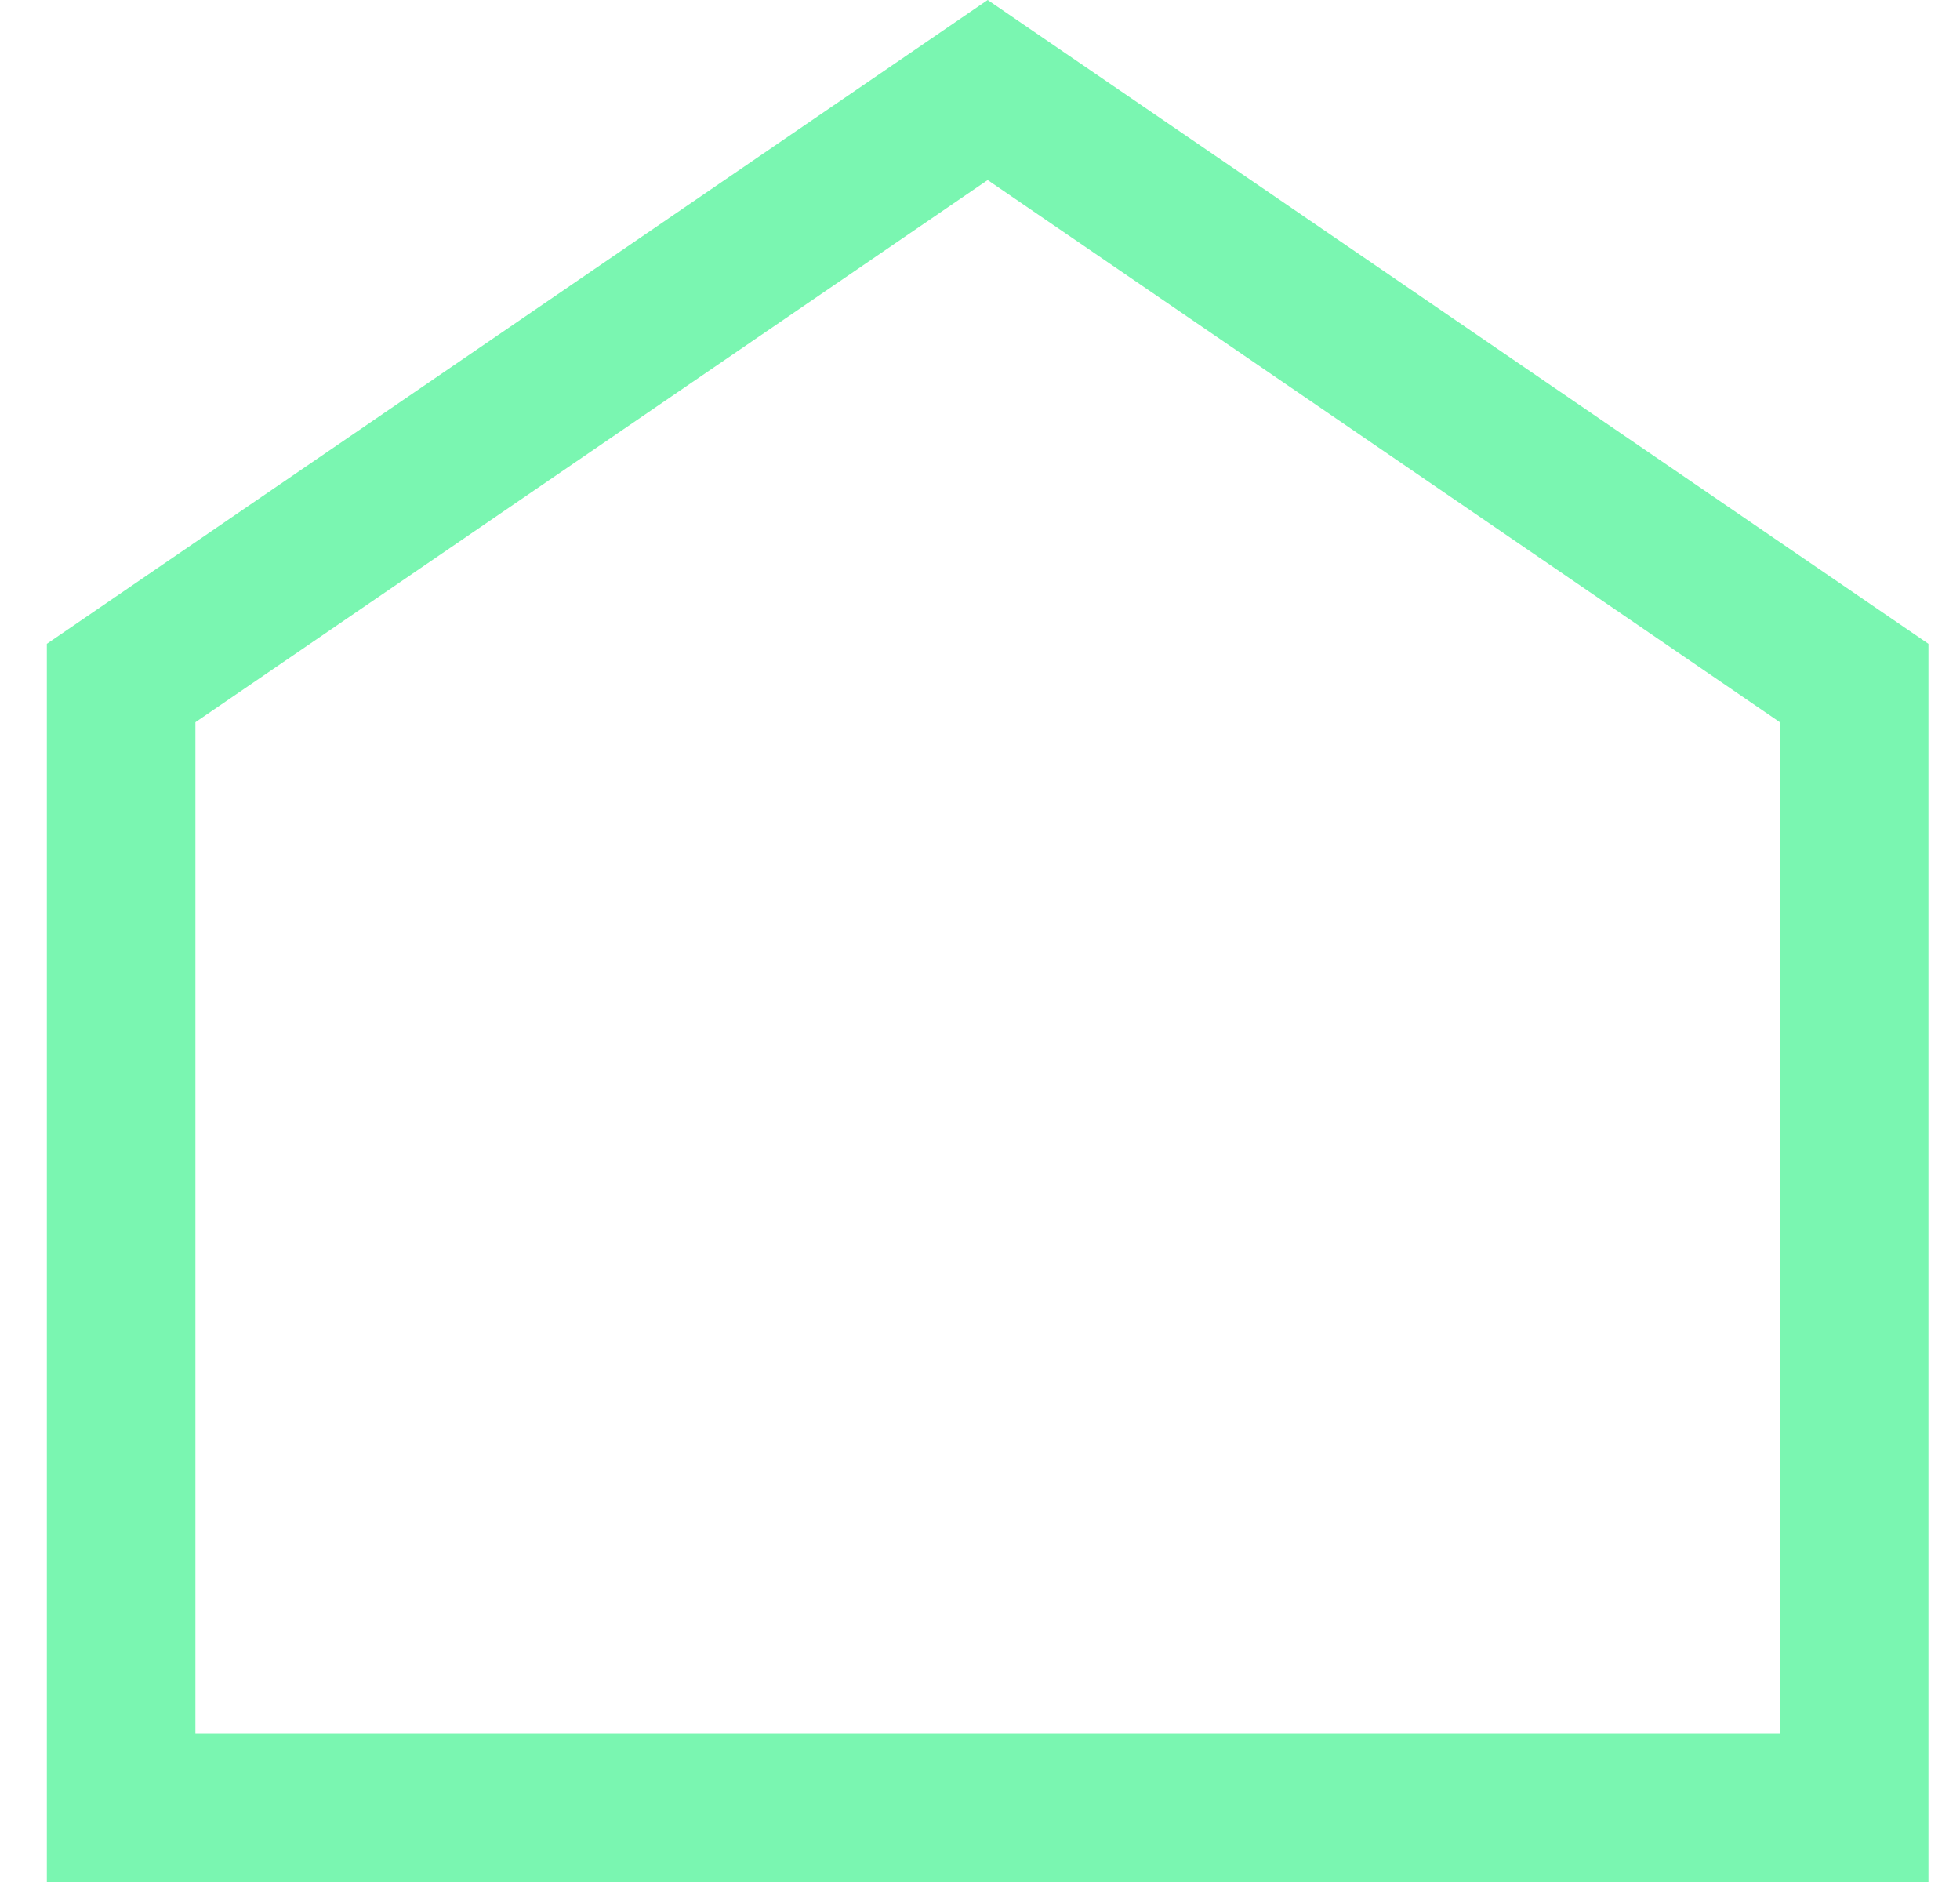 <svg width="25" height="24" viewBox="0 0 25 24" fill="none" xmlns="http://www.w3.org/2000/svg">
    <g filter="url(#filter0_b_80_1515)">
        <path d="M1.545 23.053V8.71L12.598 1.148L23.65 8.71V23.053H1.545Z" stroke="#22F07D" stroke-opacity="0.6" stroke-width="1.895"/>
    </g>
    <defs>
        <filter id="filter0_b_80_1515" x="-3.823" y="-4.421" width="32.842" height="32.842" filterUnits="userSpaceOnUse" color-interpolation-filters="sRGB">
            <feFlood flood-opacity="0" result="BackgroundImageFix"/>
            <feGaussianBlur in="BackgroundImageFix" stdDeviation="2.211"/>
            <feComposite in2="SourceAlpha" operator="in" result="effect1_backgroundBlur_80_1515"/>
            <feBlend mode="normal" in="SourceGraphic" in2="effect1_backgroundBlur_80_1515" result="shape"/>
        </filter>
    </defs>
</svg>
